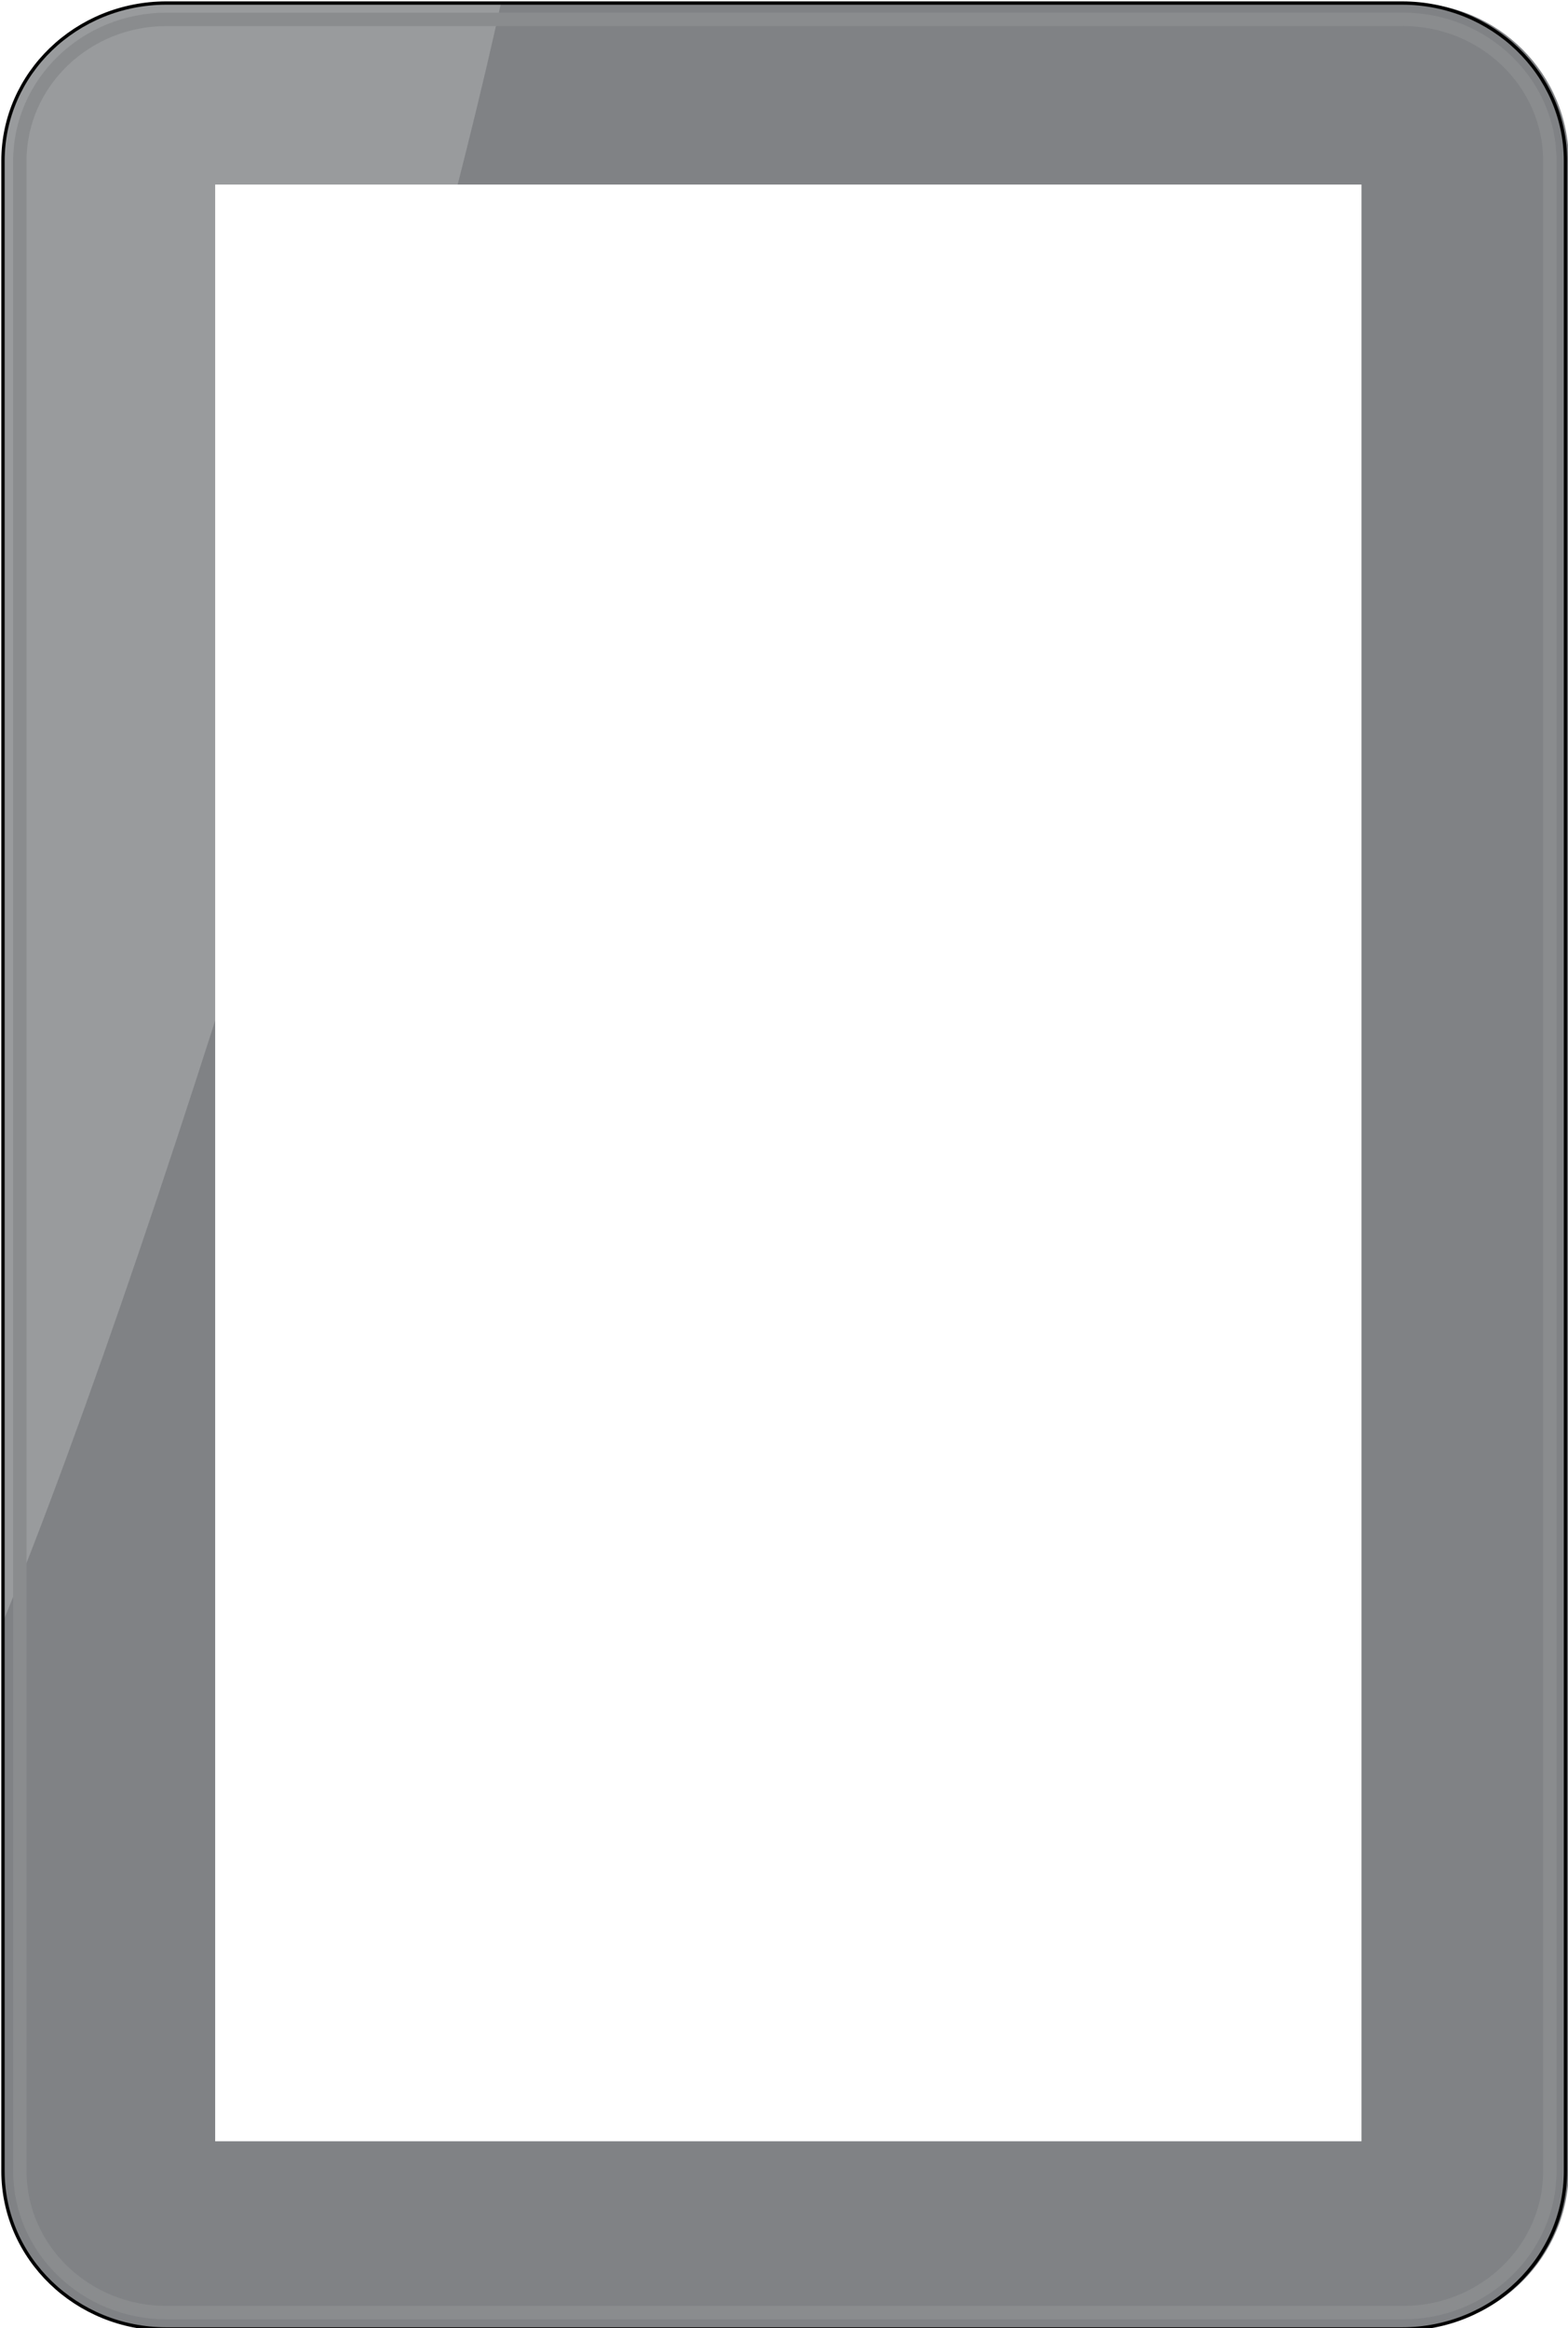 <?xml version="1.0" encoding="utf-8"?>
<!-- Generator: Adobe Illustrator 15.0.0, SVG Export Plug-In . SVG Version: 6.00 Build 0)  -->
<!DOCTYPE svg PUBLIC "-//W3C//DTD SVG 1.1//EN" "http://www.w3.org/Graphics/SVG/1.1/DTD/svg11.dtd">
<svg version="1.1" id="Layer_1" xmlns="http://www.w3.org/2000/svg" xmlns:xlink="http://www.w3.org/1999/xlink" x="0px" y="0px"
	 viewBox="24.826 80.306 475.654 706.11" preserveAspectRatio="none"
	 xml:space="preserve">
<!-- original values: width="1094.3127px" height="1522.9786px" (no preserveAspectRatio) -->
<rect x="5.561" y="13.298" fill="#808285" width="552" height="812.001"/>
<g>
	<rect x="24.125" y="79.892" fill="#808285" width="500.281" height="500.413"/>
	<path opacity="0.2" fill="#FFFFFF" d="M177.23,79.255C153.4,190.108,76.303,449.422,24.929,574.176
		c0.198-72.523-0.199-494.002-0.199-494.002S84.594,79.873,177.23,79.255z"/>
</g>
<g>
	<g>
		<path fill="#FFFFFF" d="M723.732,4.23h-720v831h721L723.732,4.23z M500.732,738.23c0,26.51-21.49,48-48,48h-379
			c-26.51,0-48-21.49-48-48v-609c0-26.51,21.49-48,48-48h379c26.51,0,48,21.49,48,48V738.23z"/>
	</g>
</g>
<path fill="none" stroke="#8A8C8E" stroke-width="4.062" stroke-miterlimit="10" d="M75.329,781.705
	c-24.528,0-44.482-19.264-44.482-42.943V129.124c0-23.679,19.954-42.943,44.482-42.943h375.17c24.527,0,44.482,19.265,44.482,42.943
	v609.638c0,23.68-19.955,42.943-44.482,42.943H75.329z"/>
<rect id="ScreenRect" x="90.099" y="136.281" display="inline" fill="#FFFFFF" width="347.728" height="593.456"/>
<path fill="none" stroke="#000000" stroke-width="1.015" stroke-miterlimit="10" d="M499.718,738.762
	c0,26.451-22.191,47.894-49.567,47.894H75.299c-27.375,0-49.567-21.442-49.567-47.894V129.124c0-26.451,22.192-47.893,49.567-47.893
	H450.15c27.376,0,49.567,21.442,49.567,47.893V738.762z"/>
<rect id="DeviceRect" x="24.826" y="80.306" display="none" fill="none" stroke="#000000" stroke-miterlimit="10" width="475.654" height="706.11"/>
<rect id="ResolutionRect" x="293.495" y="300.051" display="none" width="800" height="1280" fill="none"/>
</svg>

